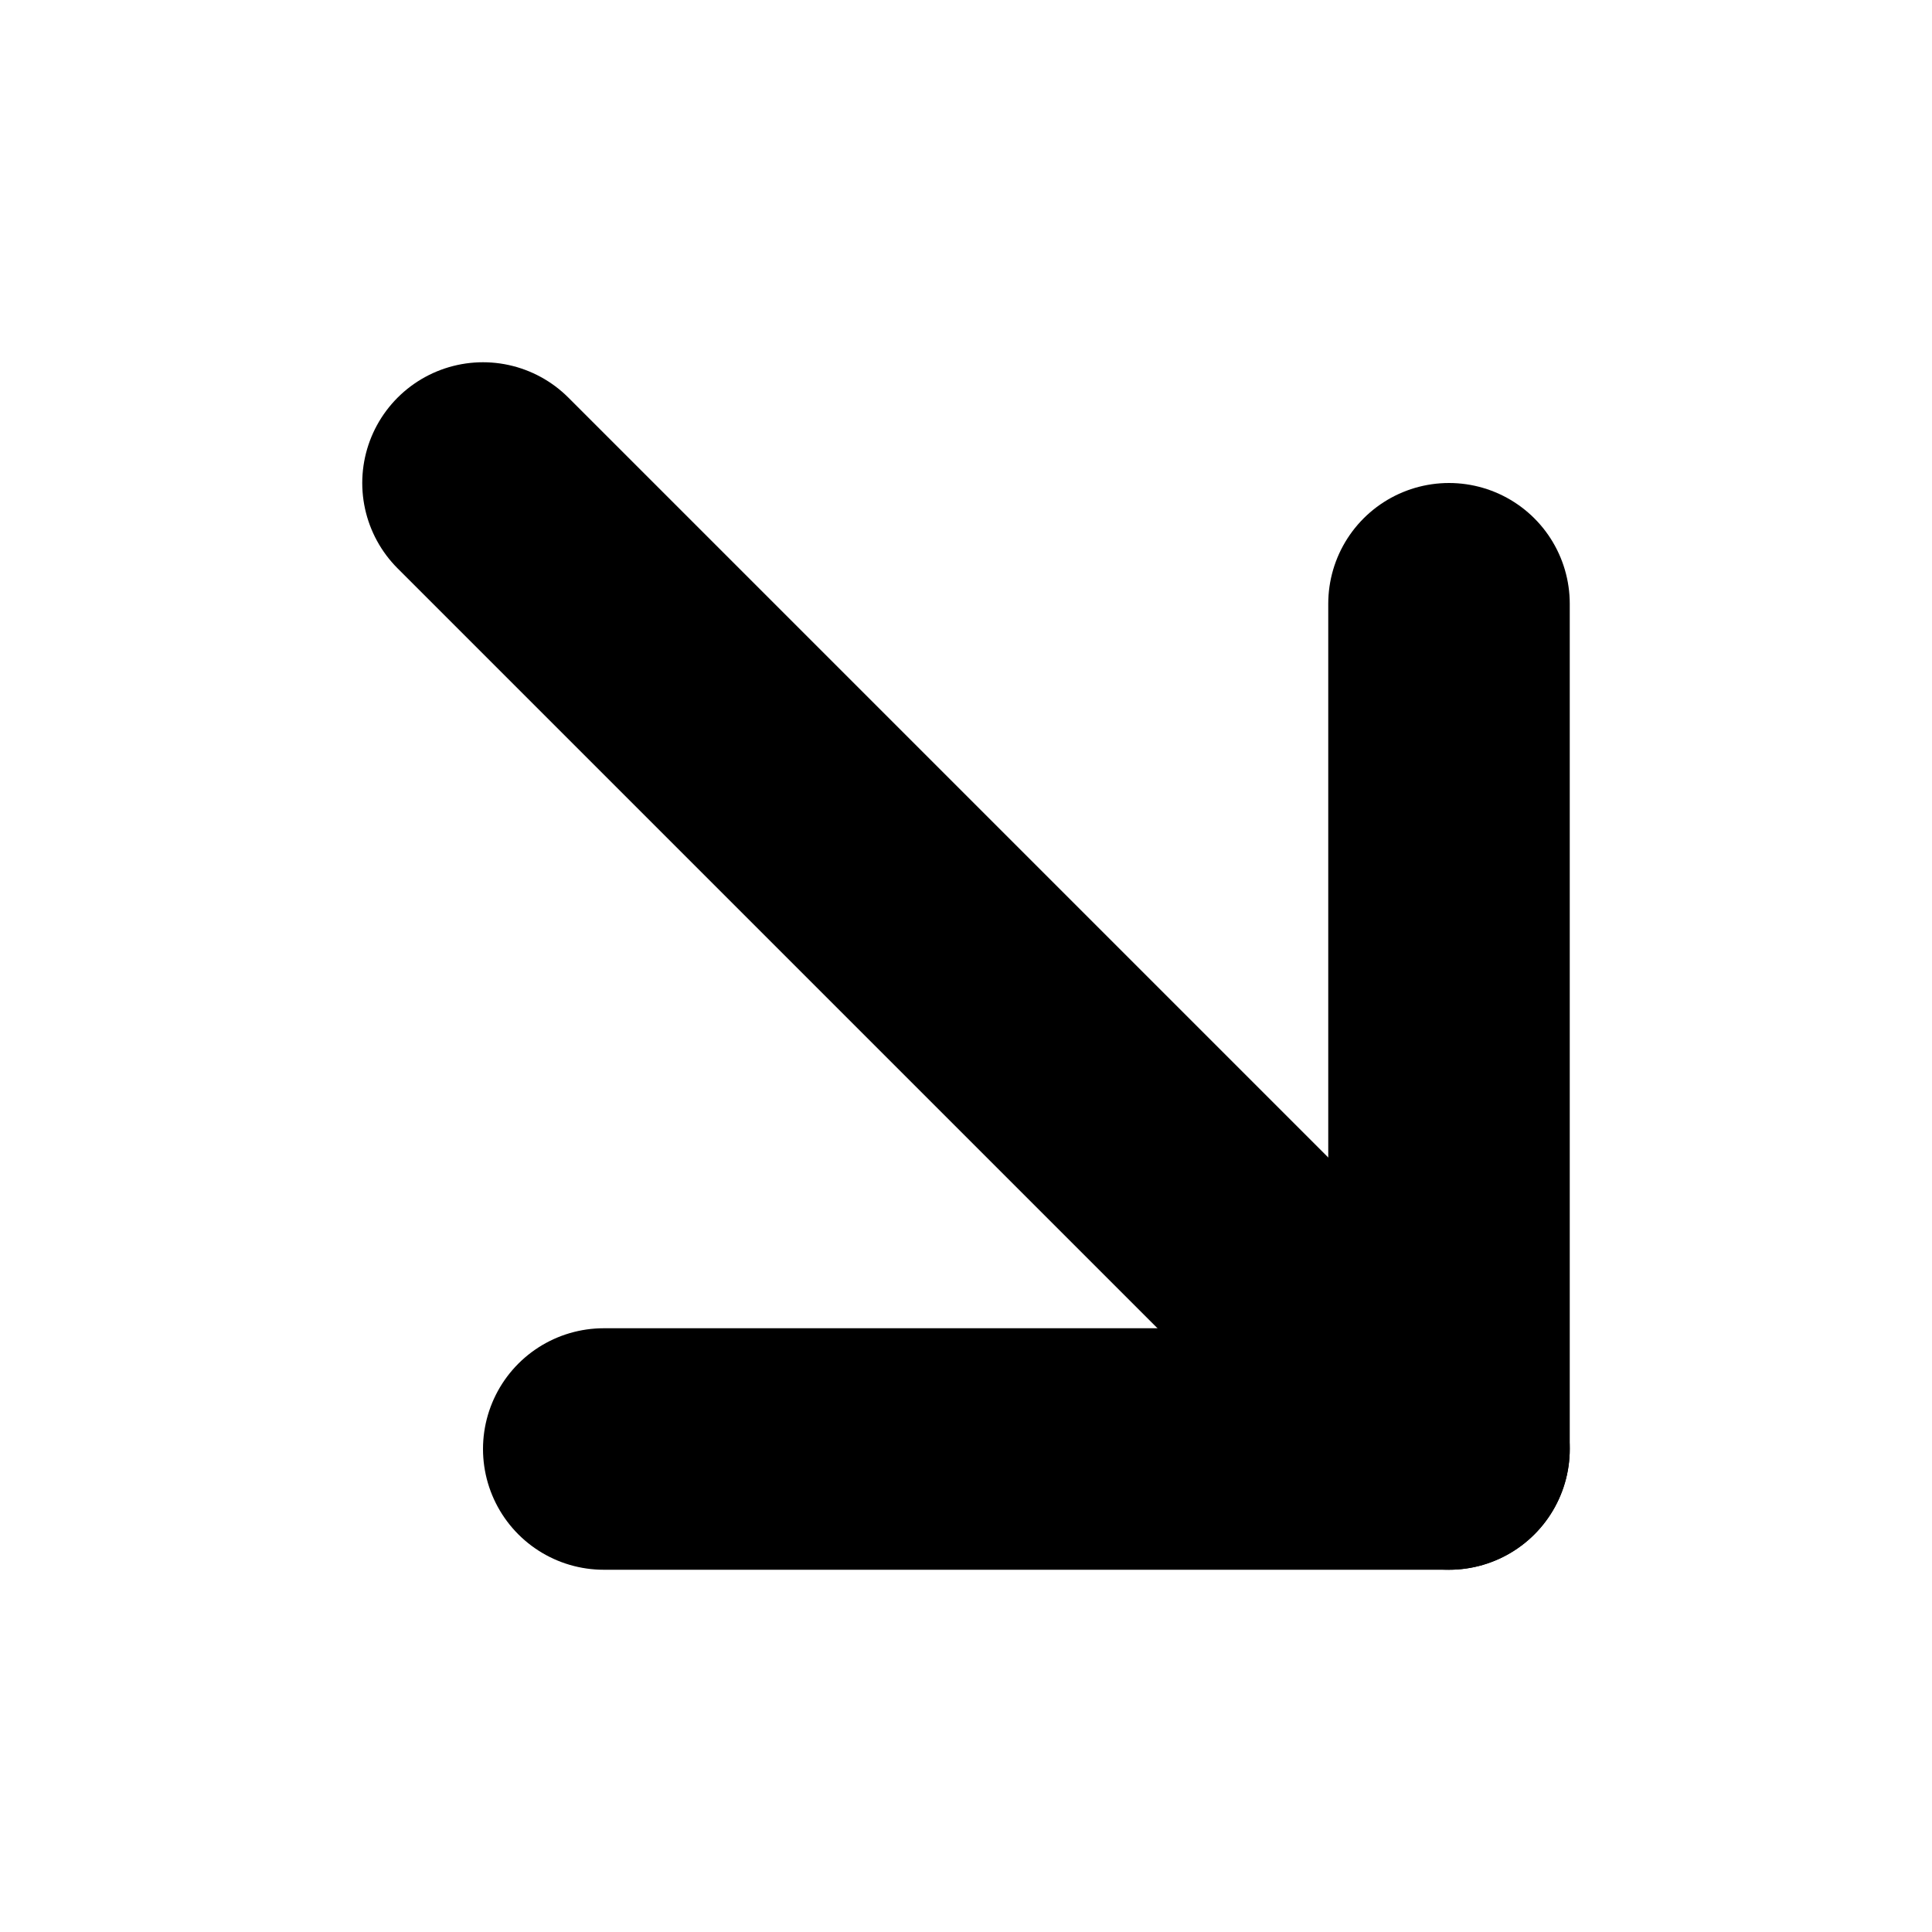 <svg xmlns="http://www.w3.org/2000/svg" width="16" height="16" focusable="false"><g id="tuiIconArrowDownRight" xmlns="http://www.w3.org/2000/svg" transform="translate(-8,-8)"><svg x="50%" y="50%"><svg width="16" height="16" viewBox="0 0 16 16" fill="none" xmlns="http://www.w3.org/2000/svg">
<path d="M4 4L12 12" stroke="currentColor" stroke-width="2" stroke-linecap="round" stroke-linejoin="round"/>
<path d="M5 12L12 12L12 5" stroke="currentColor" stroke-width="2" stroke-linecap="round" stroke-linejoin="round"/>
</svg>
</svg></g></svg>
